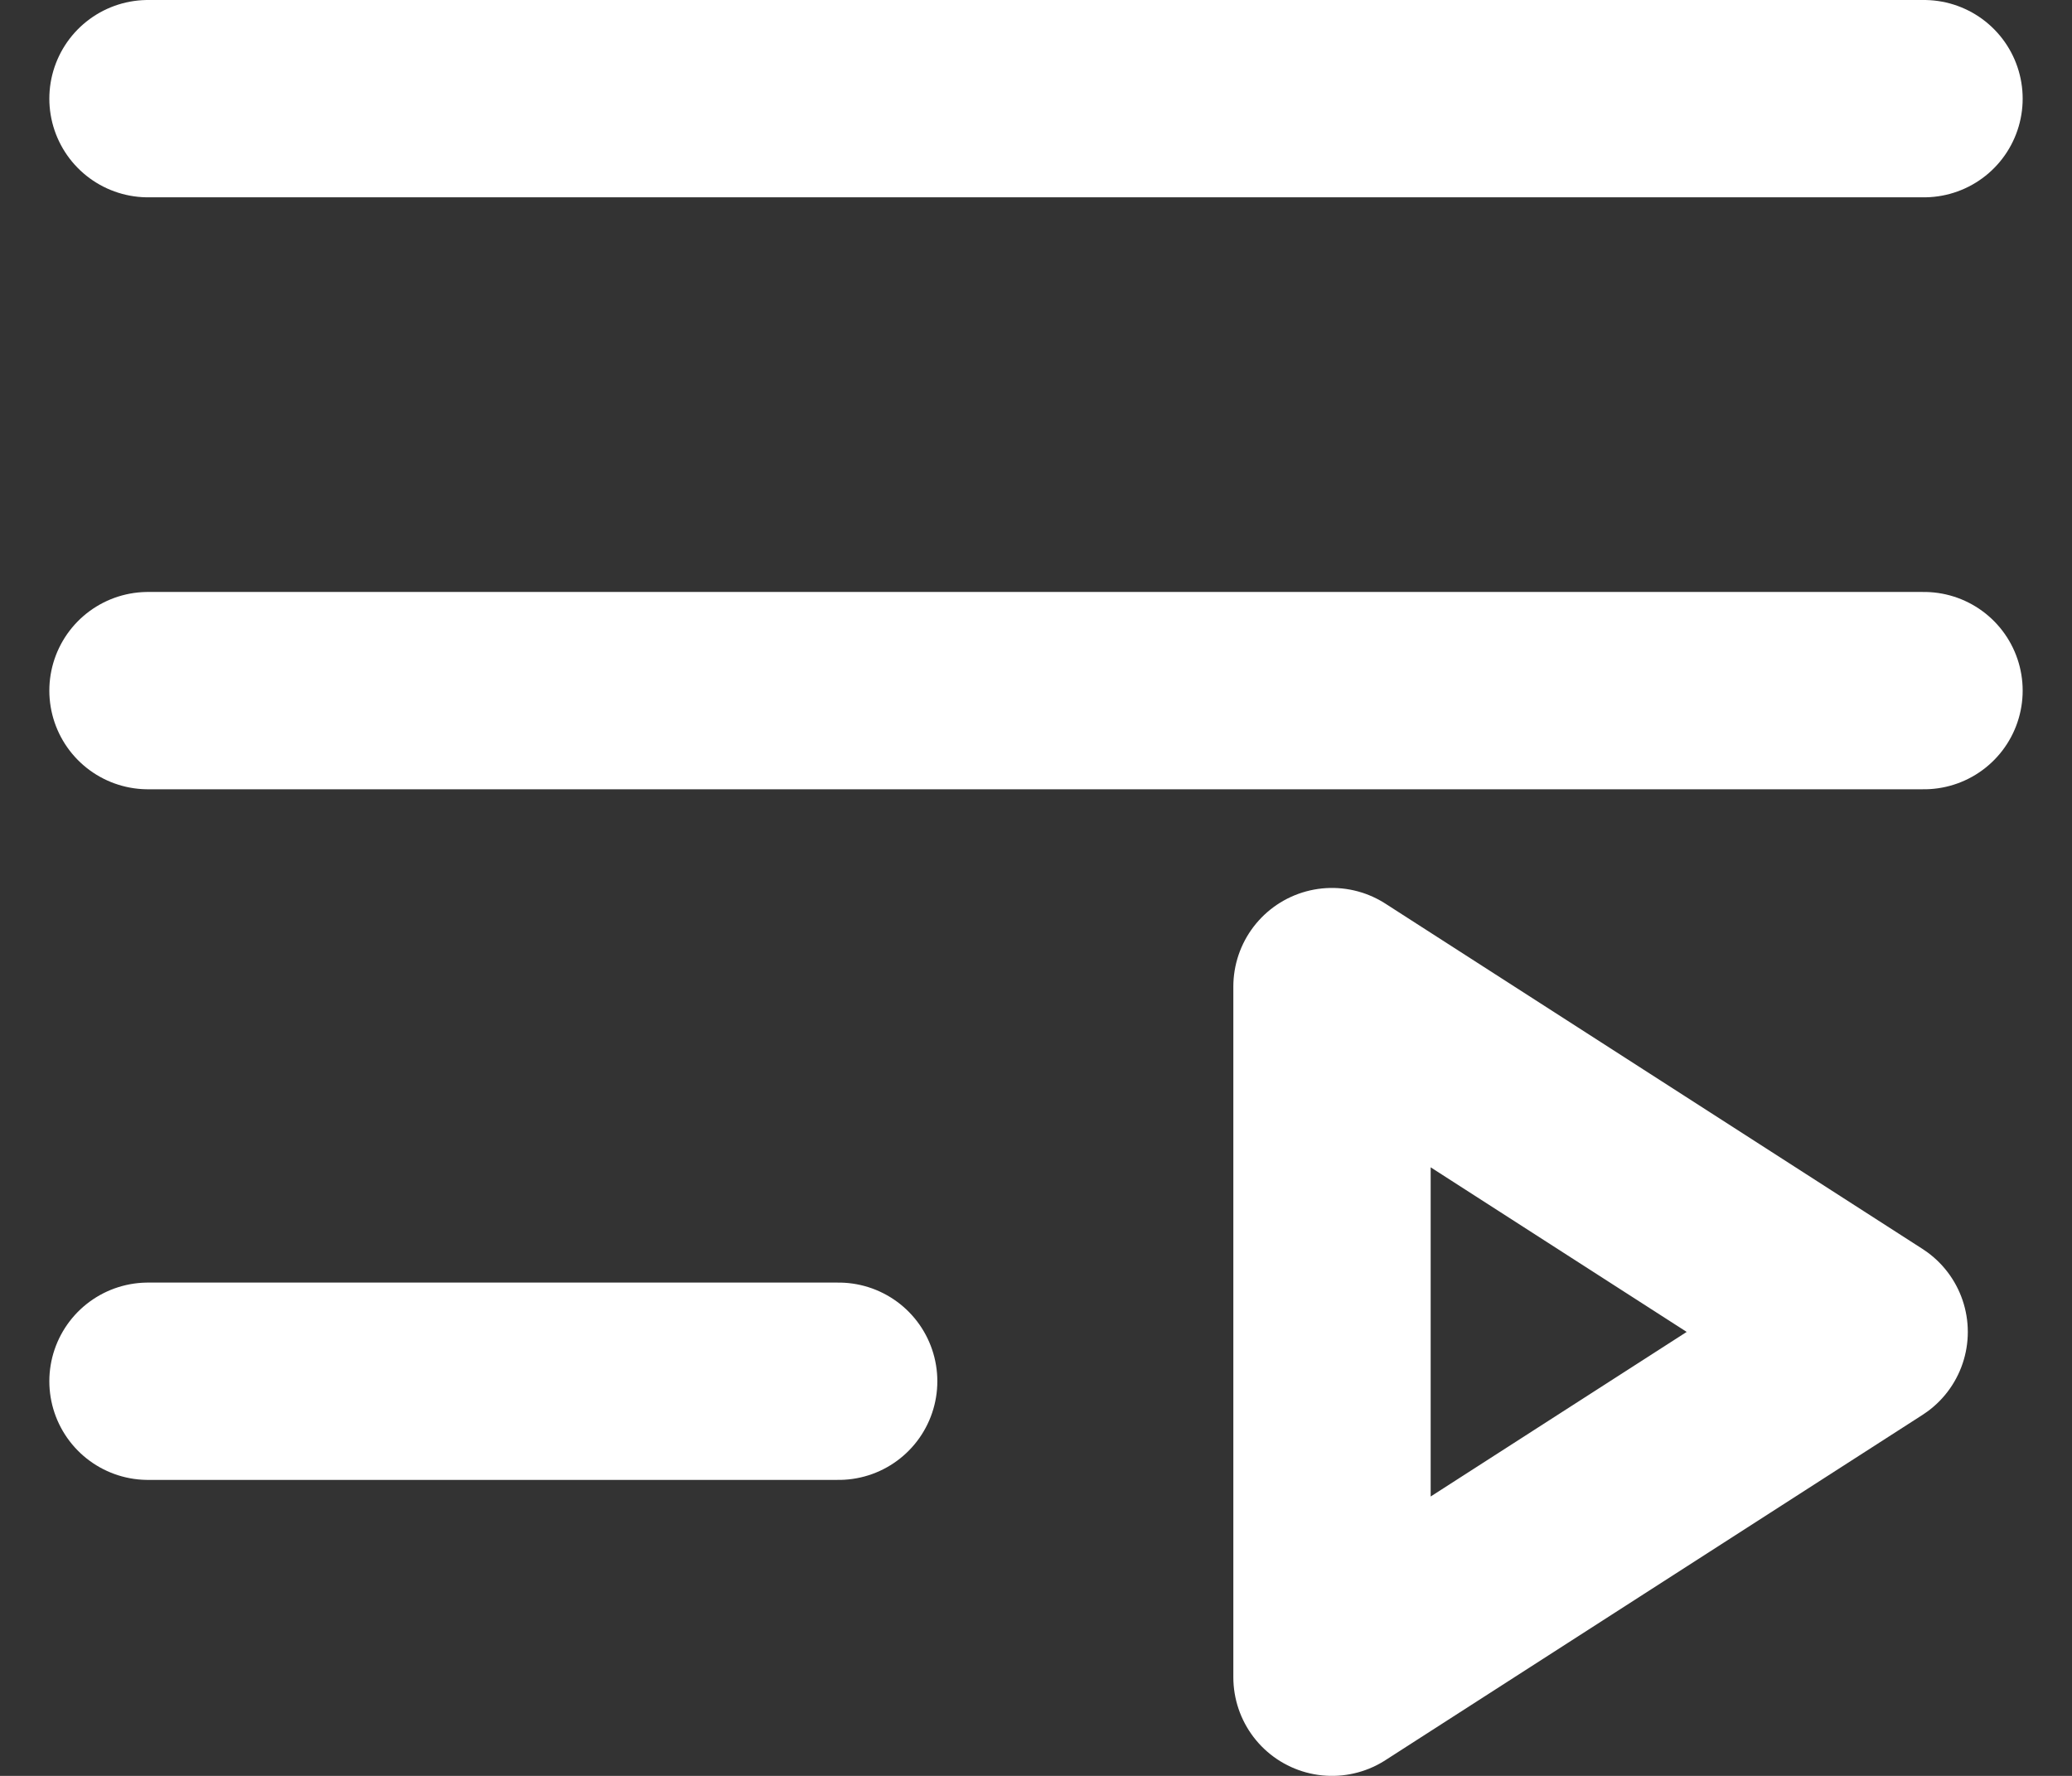 <svg width="21" height="18" viewBox="0 0 21 18" fill="none" xmlns="http://www.w3.org/2000/svg">
<rect x="0" y="0" width="21" height="18" fill="#333333" stroke="none"/>
<path d="M1.5 7H19.5M1.5 1H19.5M1.5 14H8.5M13.5 10L18.944 13.5L13.5 17V10Z" stroke="white" stroke-width="2" stroke-linecap="round" stroke-linejoin="round"/>
</svg>
